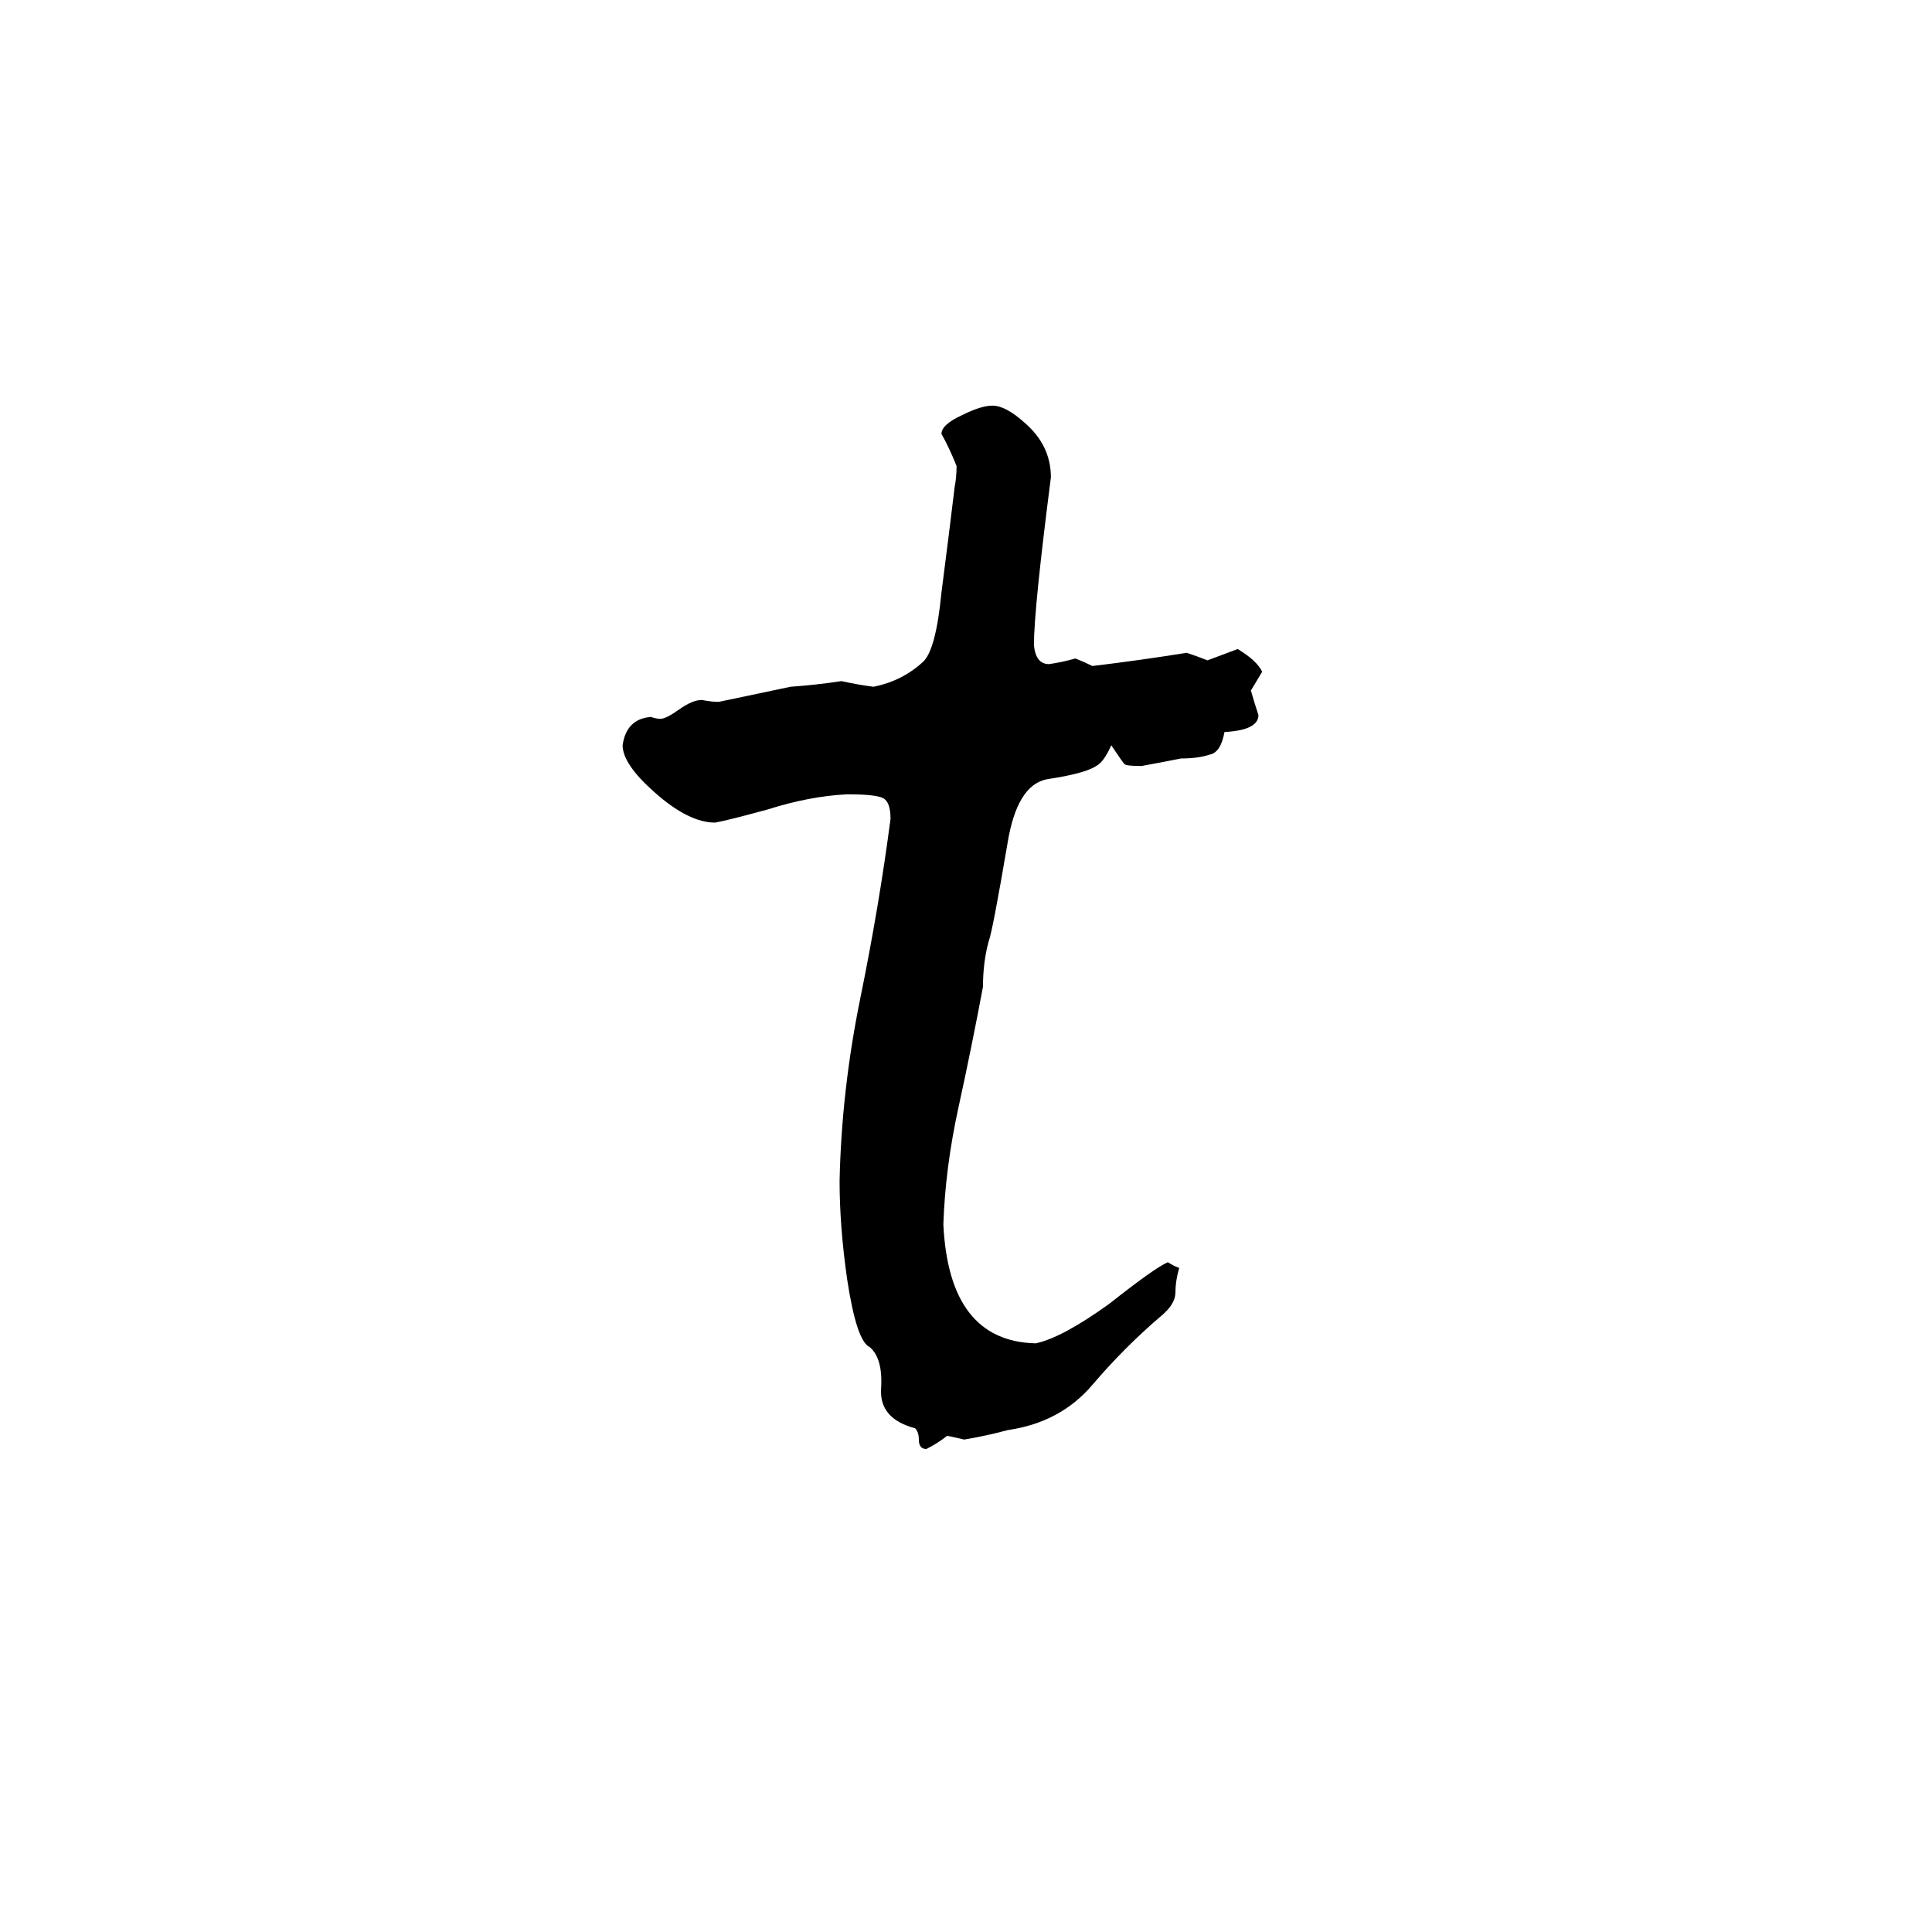 <svg xmlns="http://www.w3.org/2000/svg" viewBox="0 -800 1024 1024">
	<path fill="#000000" d="M506 -542Q507 -547 507 -553Q503 -563 499 -570Q499 -575 510 -580Q520 -585 526 -585Q533 -585 543 -576Q557 -564 557 -547Q548 -477 548 -458Q549 -448 556 -448Q563 -449 570 -451Q575 -449 579 -447Q604 -450 629 -454Q635 -452 640 -450Q648 -453 656 -456Q666 -450 669 -444Q666 -439 663 -434Q665 -427 667 -421Q667 -413 649 -412Q647 -401 641 -400Q635 -398 626 -398Q616 -396 605 -394Q597 -394 596 -395Q595 -396 589 -405Q585 -396 581 -394Q575 -390 555 -387Q539 -384 534 -353Q526 -306 524 -301Q521 -290 521 -277Q515 -245 508 -213Q501 -181 500 -151Q503 -89 549 -88Q563 -91 588 -109Q612 -128 619 -131Q622 -129 625 -128Q623 -121 623 -115Q623 -109 616 -103Q596 -86 579 -66Q562 -46 534 -42Q523 -39 511 -37Q507 -38 502 -39Q497 -35 491 -32Q487 -32 487 -37Q487 -41 485 -43Q466 -48 467 -64Q468 -80 461 -86Q454 -89 449 -122Q445 -150 445 -174Q446 -222 456 -271Q466 -320 472 -366Q472 -375 468 -377Q464 -379 449 -379Q429 -378 407 -371Q385 -365 379 -364Q365 -364 347 -380Q330 -395 330 -405Q332 -419 345 -420Q348 -419 350 -419Q353 -419 360 -424Q367 -429 372 -429Q377 -428 381 -428Q400 -432 419 -436Q433 -437 446 -439Q455 -437 463 -436Q478 -439 489 -449Q496 -455 499 -486Q503 -517 506 -542Z"/>
</svg>